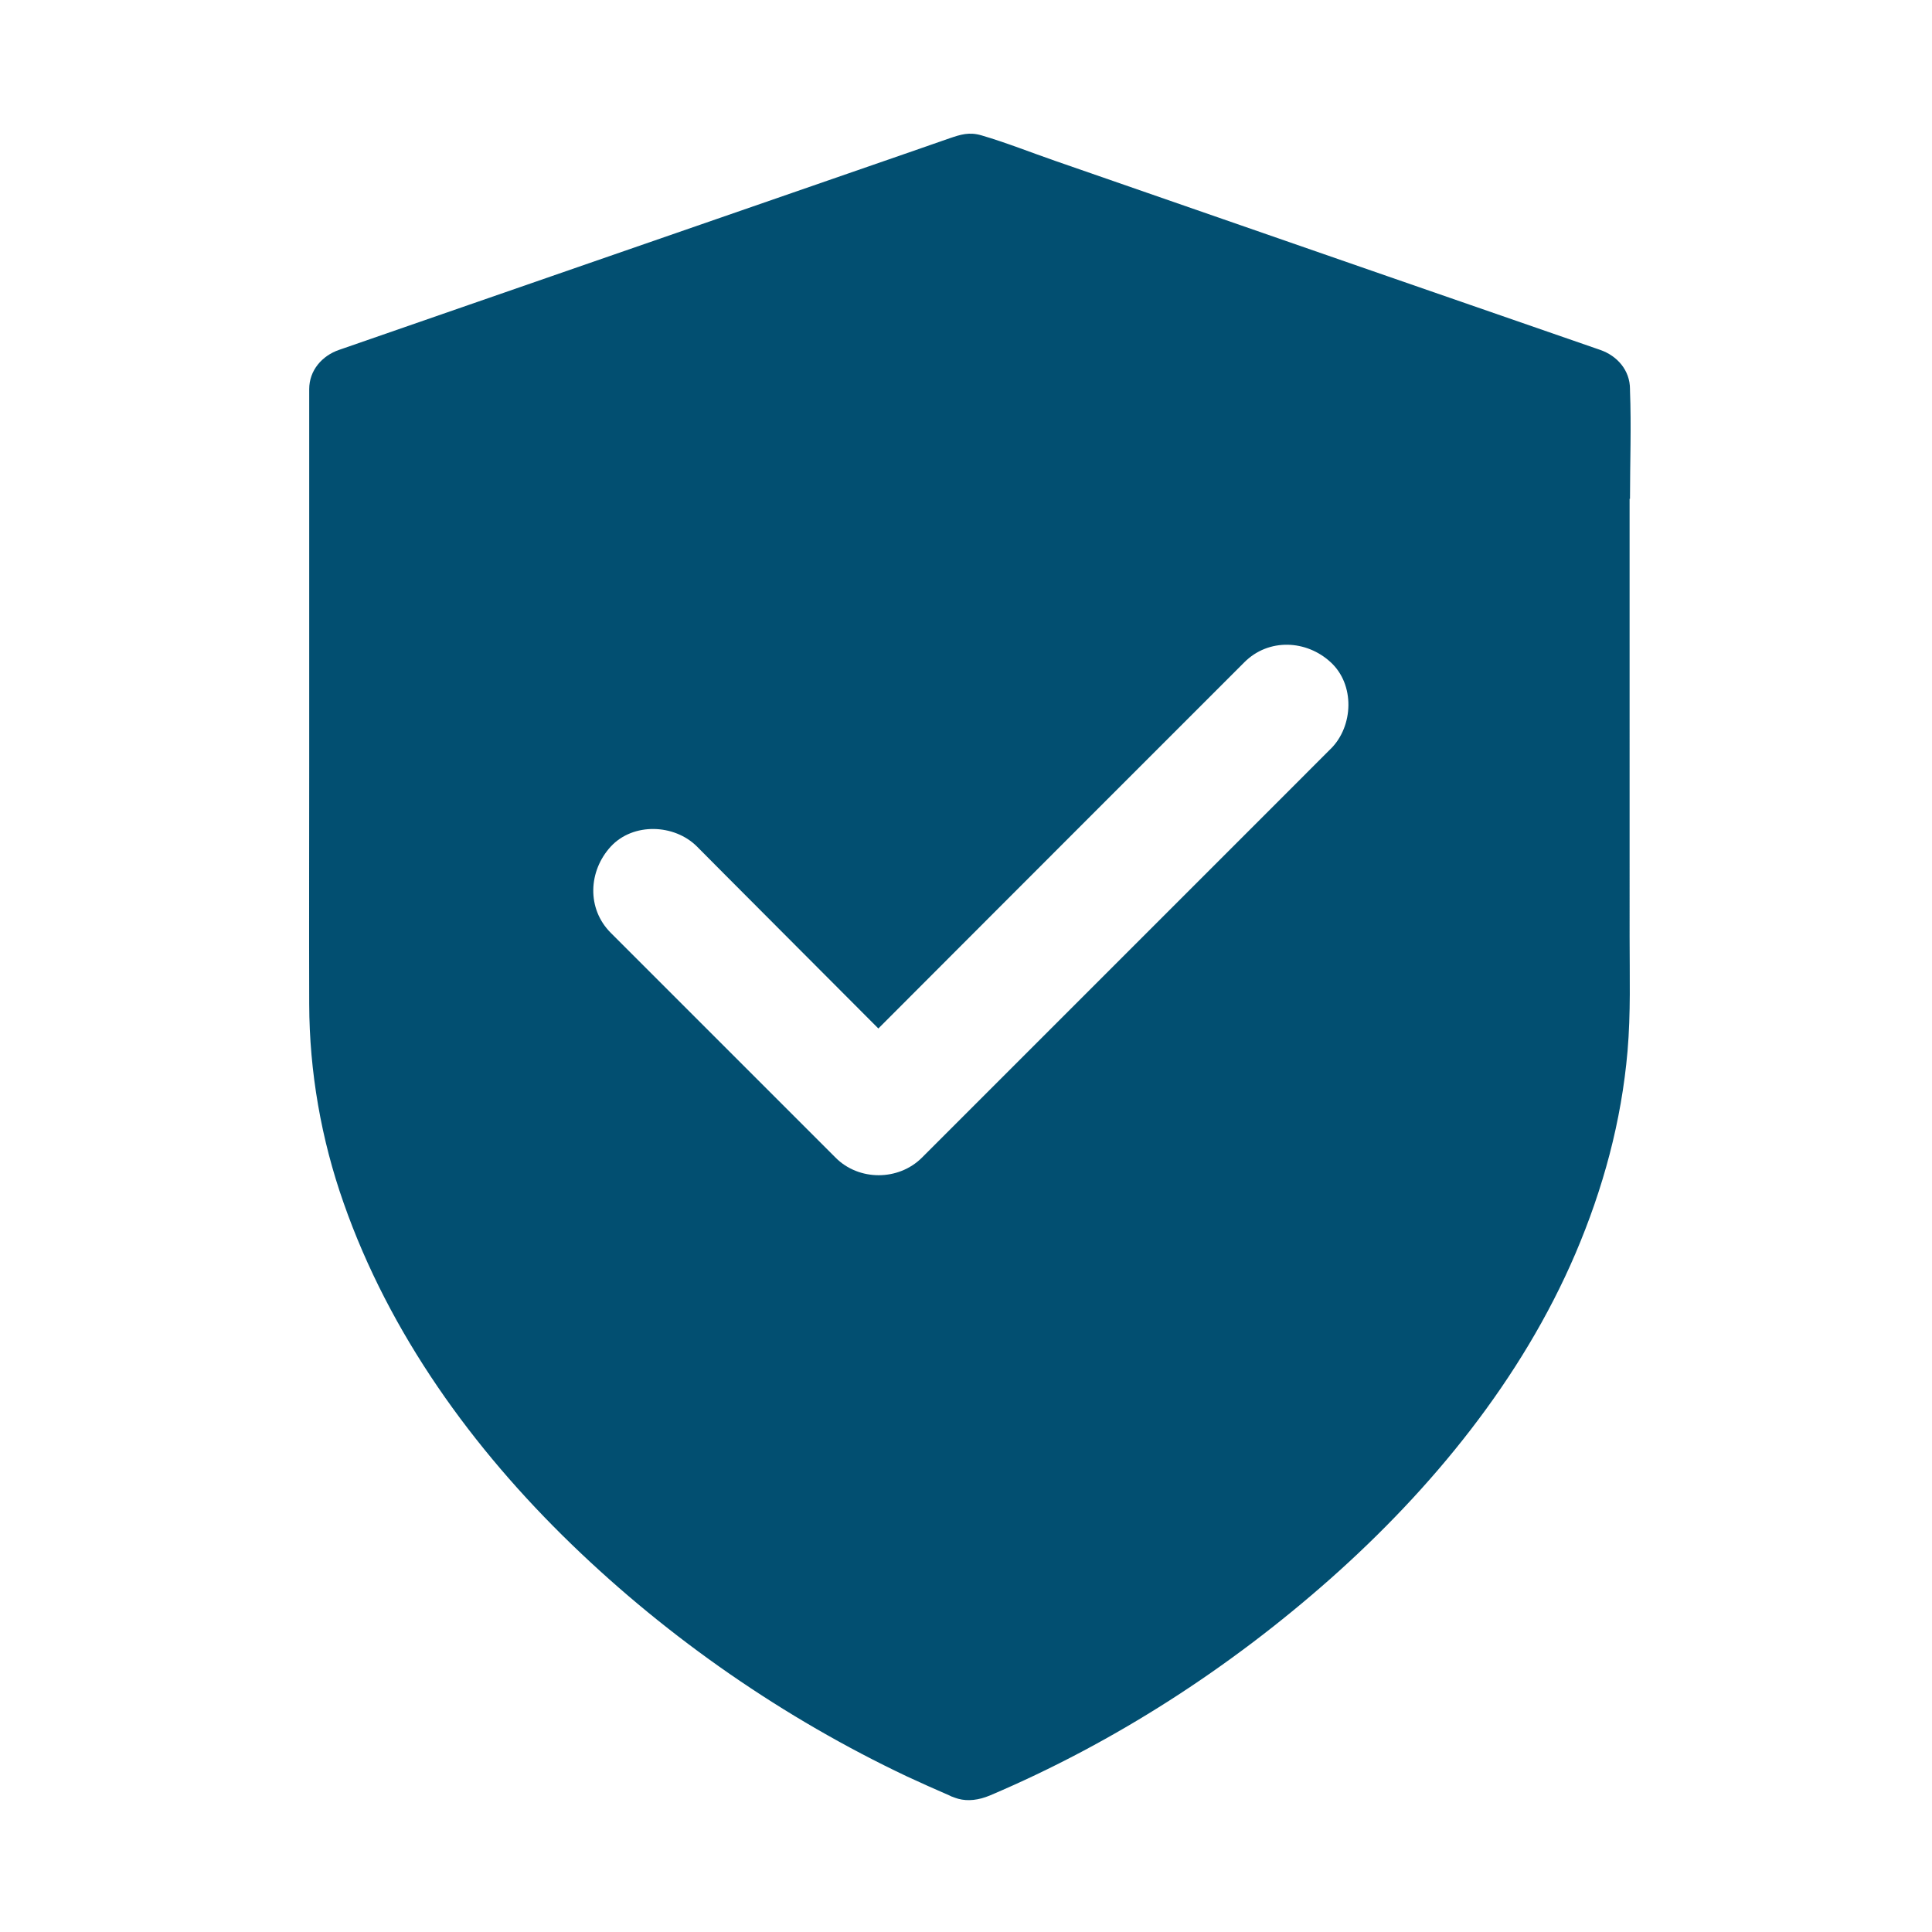 <?xml version="1.0" encoding="UTF-8"?> <svg xmlns="http://www.w3.org/2000/svg" width="44" height="44" viewBox="0 0 44 44"><path fill="#024F71" d="M37.122 11.36c0-.82.032-1.65 0-2.47v-.028c0-.43-.292-.76-.681-.894L31.626 6.3c-2.53-.876-5.056-1.757-7.586-2.633-.561-.194-1.117-.417-1.687-.584-.283-.083-.477-.018-.723.065-.287.102-.58.2-.867.302l-7.266 2.516c-1.895.658-3.786 1.311-5.681 1.97-.033.009-.06.023-.093.032-.39.134-.681.468-.681.894v8.587c0 1.808-.005 3.615 0 5.422.004 1.534.273 3.077.783 4.523 1.043 2.98 2.938 5.598 5.195 7.78 2.229 2.156 4.838 3.958 7.637 5.284.32.148.64.292.96.43.018.01.04.02.06.029h.004c.046.018.097.037.144.05.222.06.468.028.713-.074.005 0 .01-.004.01-.004 2.826-1.2 5.45-2.897 7.748-4.931 2.317-2.053 4.36-4.55 5.584-7.41.63-1.478 1.047-3.008 1.186-4.61.074-.858.047-1.725.047-2.587V11.36h.009zm-6.812 5.69l-1.154 1.155-5 5-3.16 3.16c-.534.533-1.437.533-1.966 0l-.64-.64-4.48-4.48c-.552-.552-.51-1.41 0-1.965.51-.552 1.45-.515 1.964 0 .214.213.427.43.64.644 1.163 1.163 2.326 2.336 3.49 3.499l.176-.176c1.668-1.669 3.331-3.337 5-5.005l3.16-3.16c.552-.552 1.414-.51 1.965 0 .556.509.52 1.454.005 1.969z"></path></svg> 